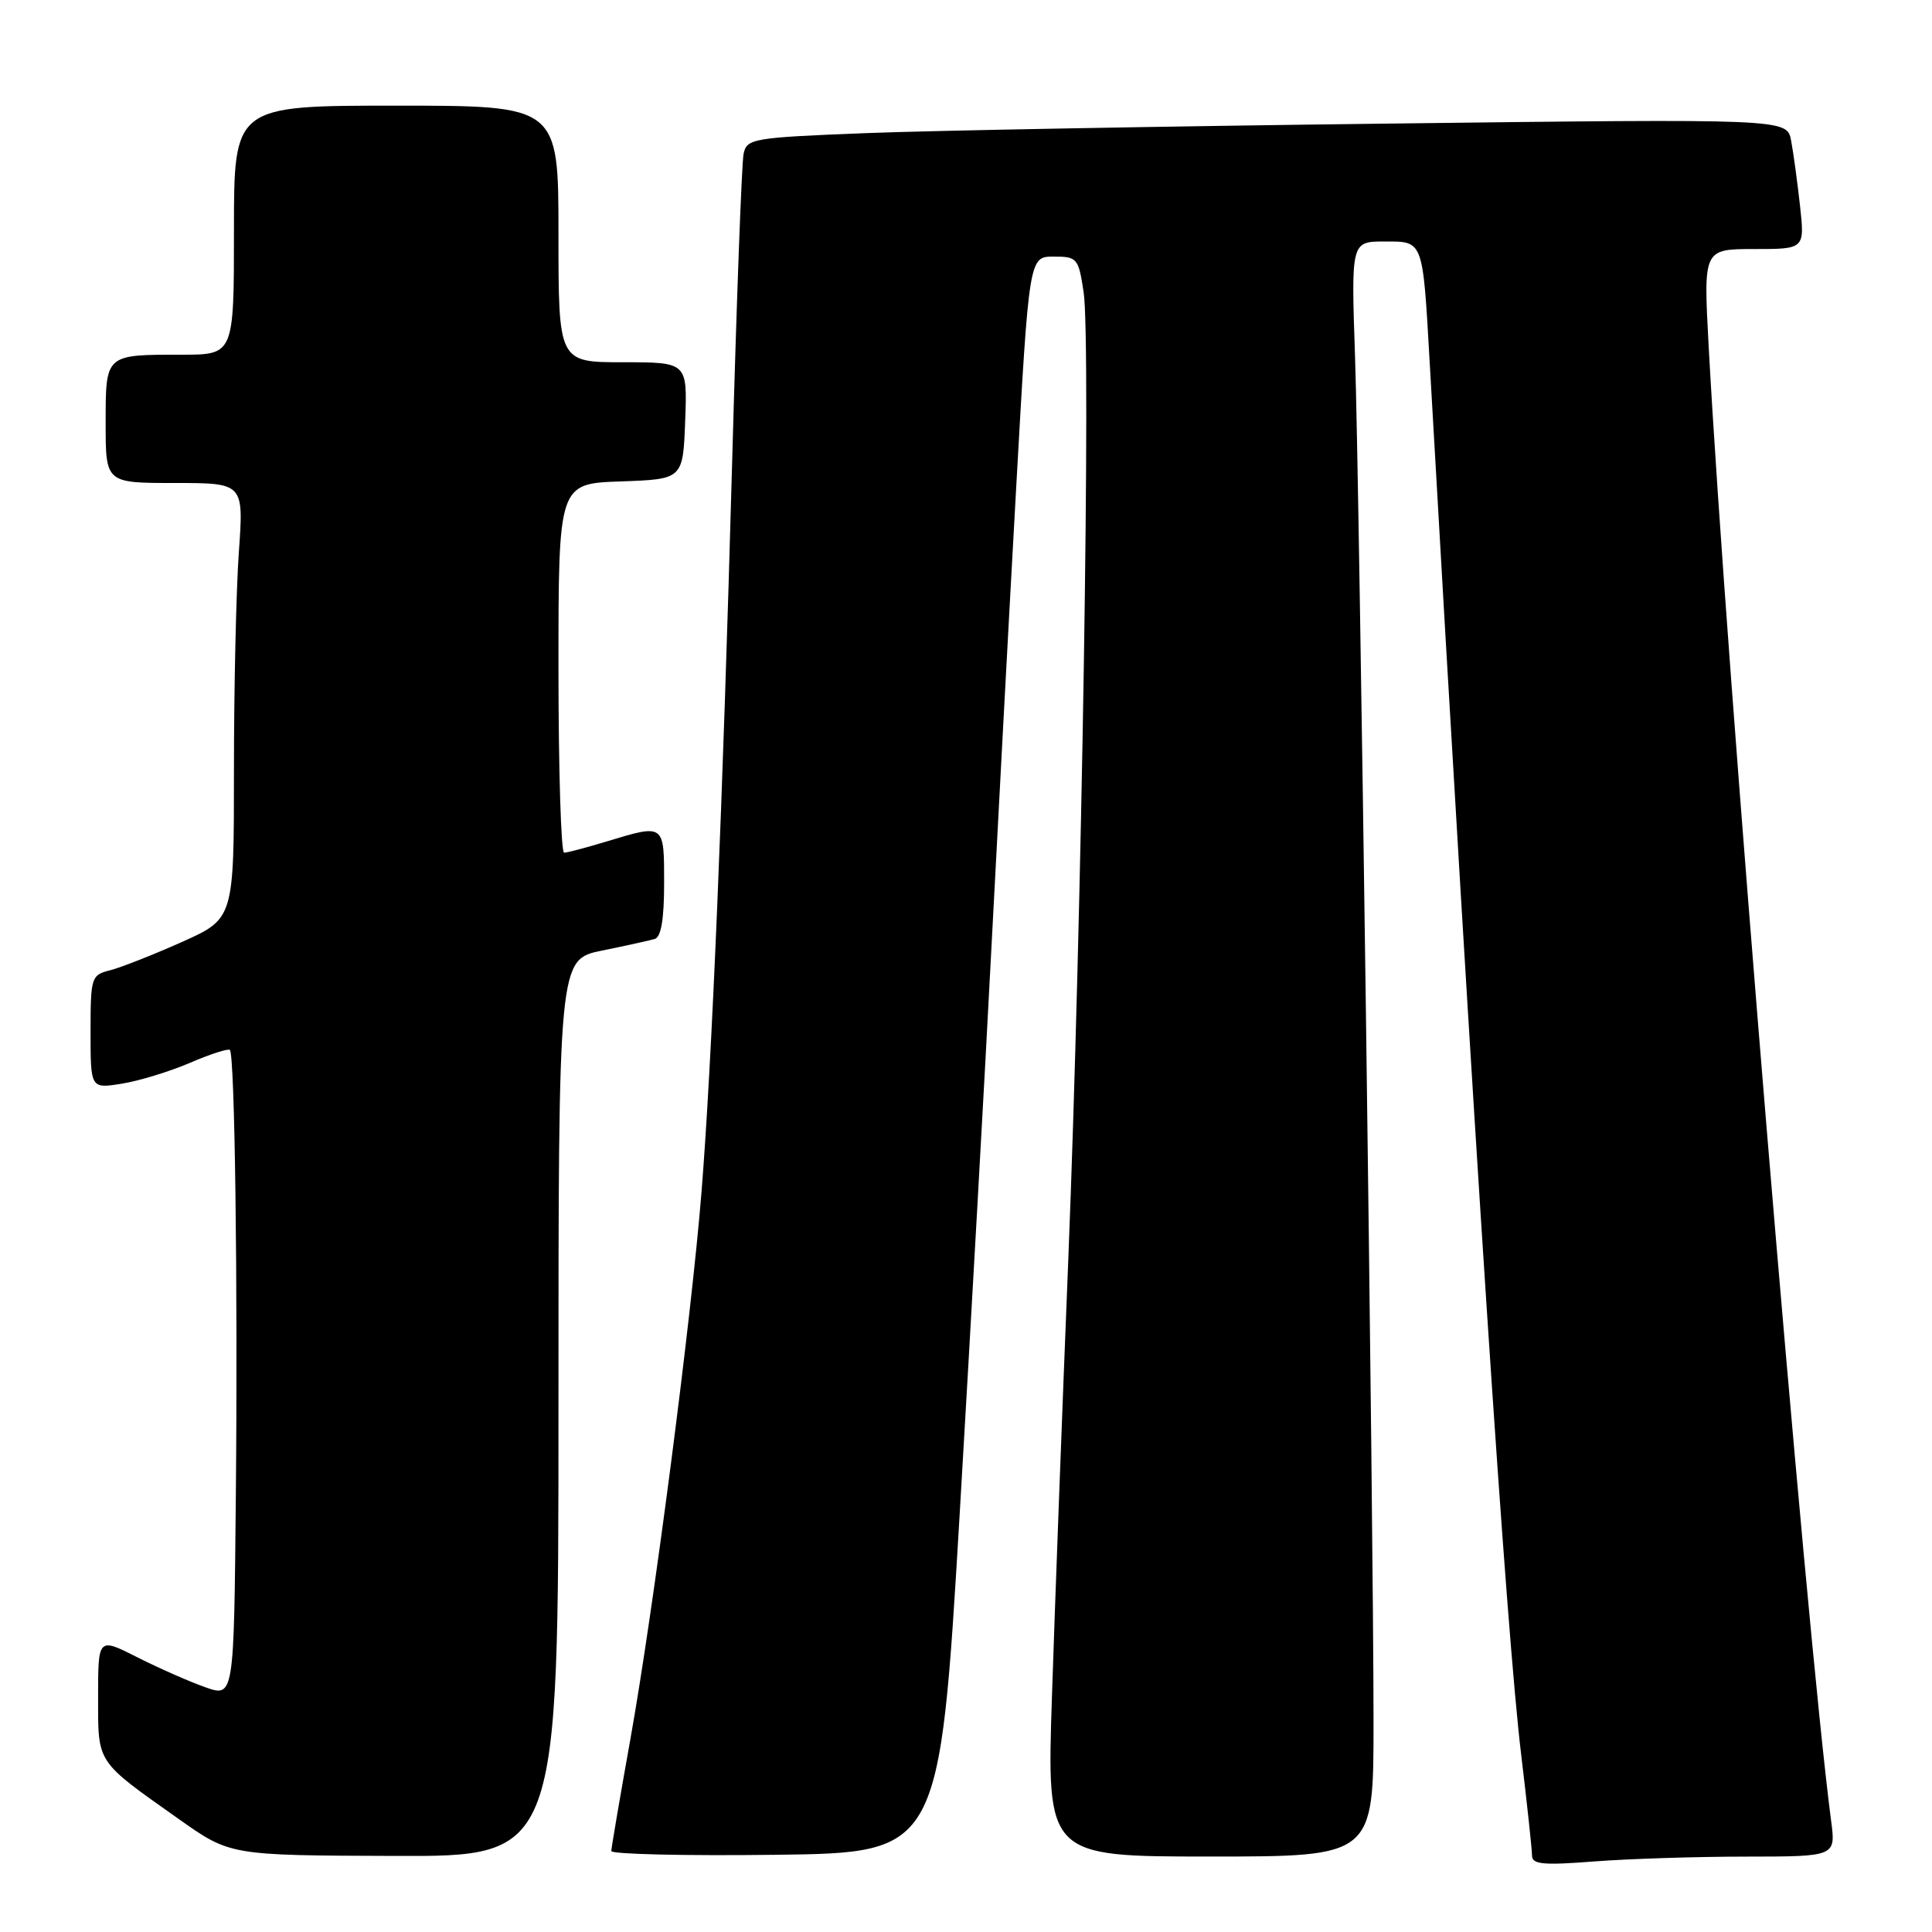 <?xml version="1.0" encoding="UTF-8" standalone="no"?>
<!DOCTYPE svg PUBLIC "-//W3C//DTD SVG 1.1//EN" "http://www.w3.org/Graphics/SVG/1.1/DTD/svg11.dtd" >
<svg xmlns="http://www.w3.org/2000/svg" xmlns:xlink="http://www.w3.org/1999/xlink" version="1.1" viewBox="0 0 256 256">
 <g >
 <path fill="currentColor"
d=" M 231.38 246.01 C 243.26 246.00 243.26 246.00 242.63 241.25 C 239.28 215.71 228.67 87.96 226.40 45.75 C 225.71 33.00 225.71 33.00 232.43 33.00 C 239.14 33.00 239.14 33.00 238.51 27.25 C 238.16 24.09 237.63 20.20 237.33 18.62 C 236.78 15.73 236.78 15.73 183.64 16.38 C 154.41 16.73 123.41 17.30 114.74 17.64 C 99.72 18.23 98.95 18.36 98.53 20.38 C 98.28 21.55 97.60 39.82 97.02 61.00 C 95.76 106.75 94.33 140.83 92.95 158.00 C 91.59 174.90 86.59 213.34 83.52 230.50 C 82.14 238.20 81.01 244.85 81.00 245.27 C 81.00 245.69 90.79 245.92 102.75 245.77 C 124.50 245.50 124.50 245.50 127.17 200.50 C 128.63 175.75 130.54 141.78 131.40 125.00 C 132.27 108.22 133.74 80.89 134.67 64.25 C 136.36 34.00 136.36 34.00 139.62 34.00 C 142.74 34.00 142.91 34.20 143.59 38.75 C 144.57 45.20 143.34 122.15 141.55 167.00 C 140.74 187.07 139.77 213.06 139.39 224.75 C 138.69 246.00 138.69 246.00 160.35 246.00 C 182.00 246.00 182.00 246.00 182.00 228.25 C 182.00 201.94 180.14 64.89 179.55 47.25 C 179.03 32.00 179.03 32.00 183.47 32.00 C 188.63 32.00 188.51 31.67 189.44 48.00 C 195.34 151.59 199.58 216.07 201.56 232.47 C 202.35 239.05 203.00 245.08 203.00 245.87 C 203.00 247.04 204.47 247.18 211.25 246.65 C 215.79 246.30 224.85 246.01 231.38 246.01 Z  M 74.00 186.57 C 74.00 127.14 74.00 127.14 79.75 125.96 C 82.91 125.32 86.06 124.62 86.75 124.42 C 87.60 124.18 88.00 121.80 88.00 117.03 C 88.00 109.12 88.07 109.17 80.41 111.49 C 77.71 112.31 75.16 112.98 74.75 112.99 C 74.34 113.00 74.00 101.99 74.00 88.54 C 74.00 64.08 74.00 64.08 82.25 63.79 C 90.50 63.50 90.50 63.50 90.79 55.75 C 91.08 48.00 91.08 48.00 82.54 48.00 C 74.00 48.00 74.00 48.00 74.00 31.00 C 74.00 14.00 74.00 14.00 52.50 14.00 C 31.00 14.00 31.00 14.00 31.00 30.50 C 31.00 47.00 31.00 47.00 24.08 47.00 C 13.89 47.00 14.00 46.90 14.00 56.11 C 14.00 64.00 14.00 64.00 23.15 64.00 C 32.30 64.00 32.30 64.00 31.65 73.15 C 31.29 78.19 31.00 91.18 31.00 102.02 C 31.00 121.73 31.00 121.73 24.08 124.83 C 20.27 126.53 15.99 128.21 14.58 128.57 C 12.09 129.19 12.00 129.49 12.00 136.74 C 12.00 144.26 12.00 144.26 16.15 143.59 C 18.43 143.23 22.49 141.98 25.18 140.83 C 27.86 139.67 30.24 138.91 30.46 139.12 C 31.11 139.78 31.52 169.85 31.25 198.21 C 31.00 224.91 31.00 224.91 27.18 223.56 C 25.08 222.82 21.03 221.03 18.18 219.59 C 13.00 216.97 13.00 216.97 13.00 224.83 C 13.00 233.76 12.64 233.22 23.73 241.06 C 30.50 245.85 30.50 245.85 52.25 245.92 C 74.00 246.00 74.00 246.00 74.00 186.57 Z "/>
</g>
</svg>
